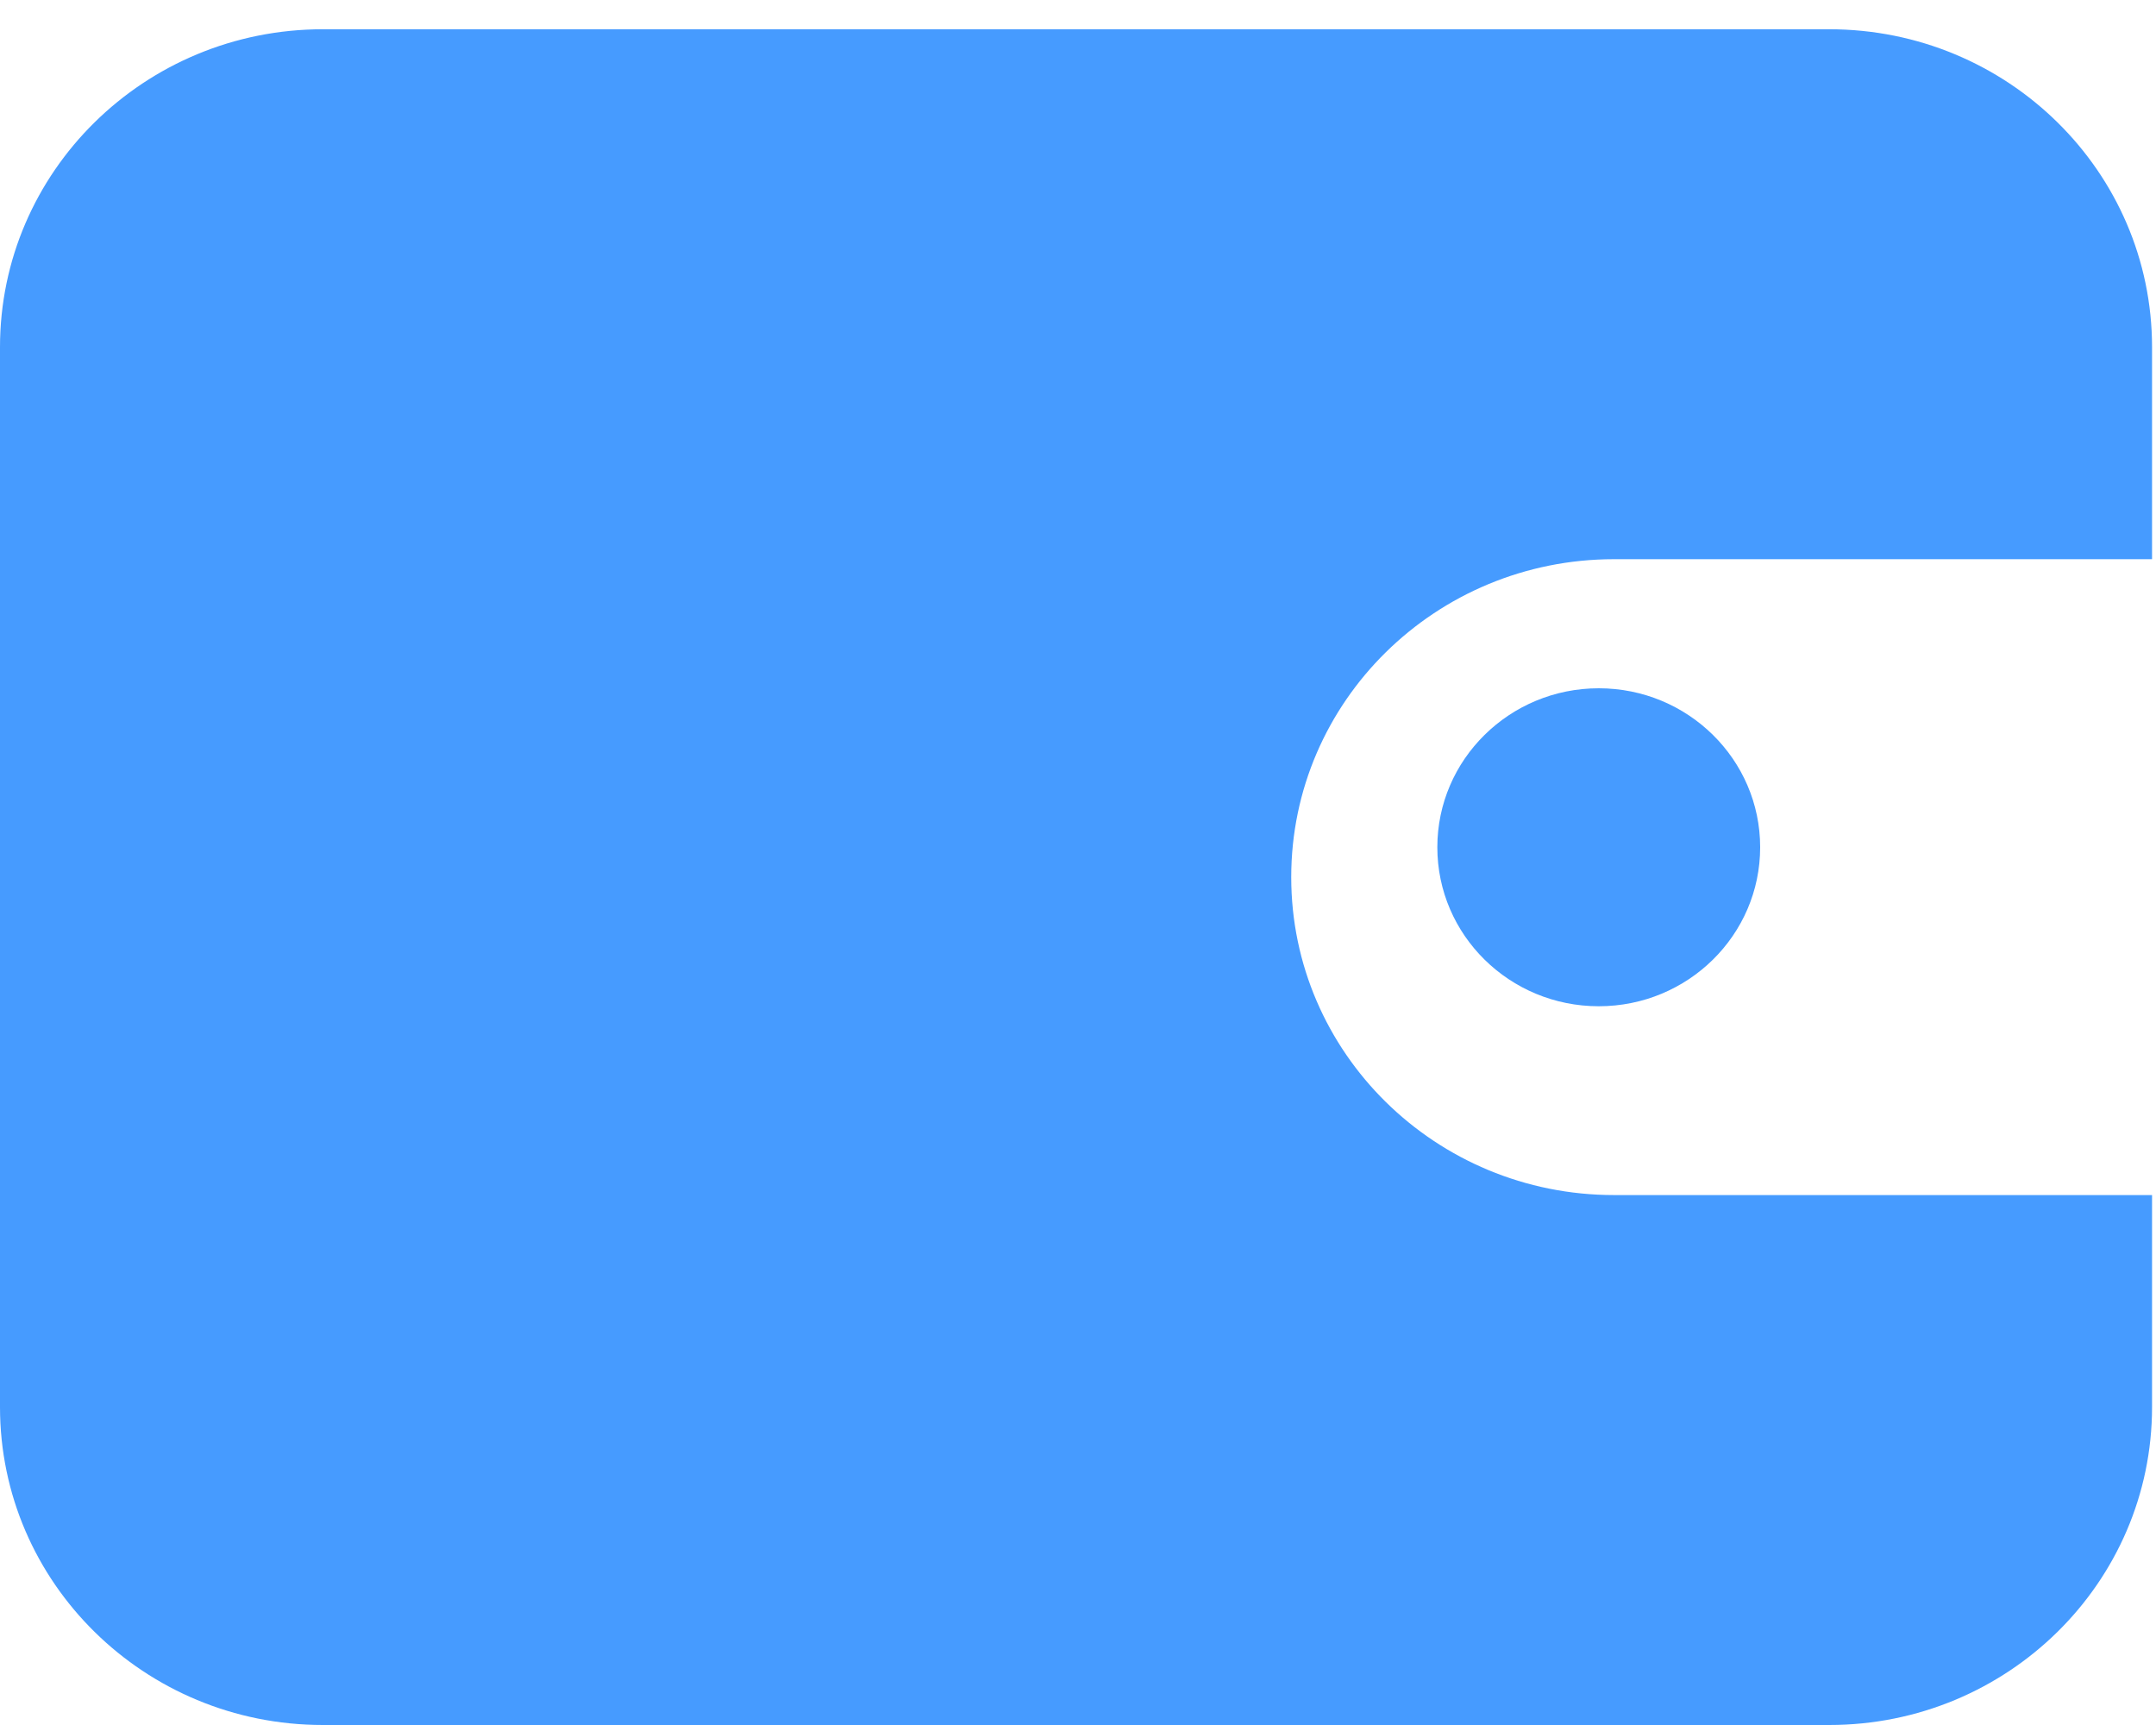 <?xml version="1.0" encoding="UTF-8"?>
<svg width="30px" height="24px" viewBox="0 0 30 24" version="1.1" xmlns="http://www.w3.org/2000/svg" xmlns:xlink="http://www.w3.org/1999/xlink">
    <!-- Generator: Sketch 45.2 (43514) - http://www.bohemiancoding.com/sketch -->
    <title>钱包</title>
    <desc>Created with Sketch.</desc>
    <defs></defs>
    <g id="Page-3" stroke="none" stroke-width="1" fill="none" fill-rule="evenodd">
        <g id="006_02_订单确认" transform="translate(-438, -922)" fill-rule="nonzero" fill="#469BFF">
            <g id="钱包" transform="translate(453, 934) scale(1, -1) translate(-453, -934) translate(438, 922)">
                <path d="M29.945,4.424 C29.945,1.981 27.934,0 25.453,0 L4.492,0 C2.011,0 0,1.981 0,4.424 L0,19.169 C0,21.612 2.011,23.593 4.492,23.593 L25.453,23.593 C27.934,23.593 29.945,21.612 29.945,19.169 L29.945,16.22 L22.459,16.22 C19.978,16.22 17.967,14.24 17.967,11.796 C17.967,9.353 19.978,7.373 22.459,7.373 L29.945,7.373 L29.945,4.424 L29.945,4.424 Z" id="Shape"></path>
                <path d="M20,12.212 C20,13.433 21.006,14.424 22.246,14.424 C23.486,14.424 24.492,13.433 24.492,12.212 C24.492,10.99 23.486,10 22.246,10 C21.006,10 20,10.99 20,12.212 Z" id="Shape"></path>
            </g>
        </g>
    </g>
</svg>